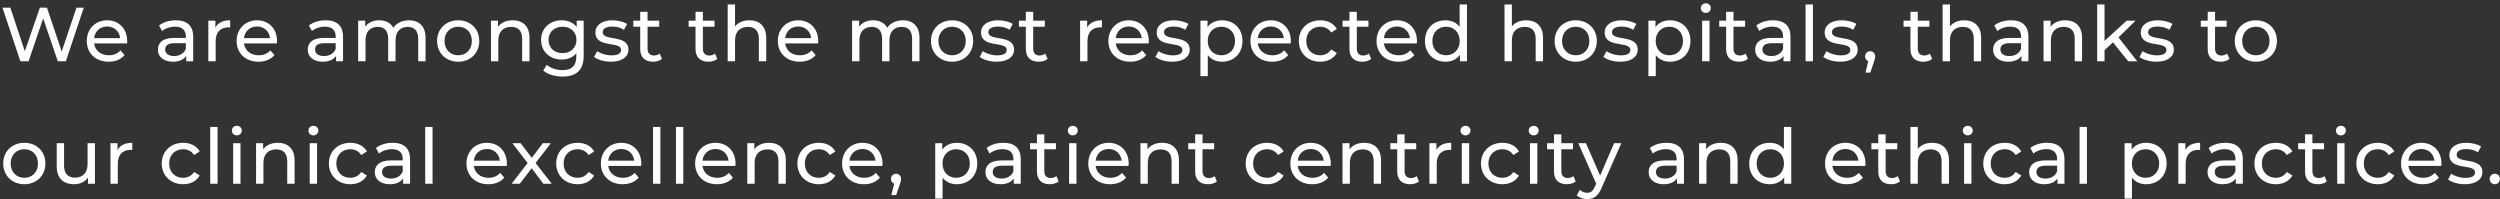 <svg width="653" height="52" viewBox="0 0 653 52" fill="none" xmlns="http://www.w3.org/2000/svg">
<rect x="0" y="0" width="653" height="52" fill="#333333" stroke="none"/>
<path d="M19.98 2L16.12 13.44L12.26 2H10.42L6.48 13.38L2.7 2H0.64L5.32 16H7.46L11.28 4.82L15.1 16H17.2L21.88 2H19.98ZM33.226 10.76C33.226 7.5 31.046 5.3 27.986 5.3C24.926 5.3 22.666 7.56 22.666 10.7C22.666 13.86 24.946 16.12 28.366 16.12C30.126 16.12 31.586 15.52 32.546 14.4L31.486 13.16C30.706 14.02 29.666 14.44 28.426 14.44C26.326 14.44 24.826 13.2 24.586 11.34H33.186C33.206 11.16 33.226 10.92 33.226 10.76ZM27.986 6.92C29.846 6.92 31.186 8.18 31.386 9.96H24.586C24.786 8.16 26.146 6.92 27.986 6.92ZM45.923 5.3C44.223 5.3 42.643 5.78 41.543 6.66L42.343 8.1C43.163 7.4 44.443 6.96 45.703 6.96C47.603 6.96 48.543 7.9 48.543 9.52V9.9H45.503C42.343 9.9 41.243 11.3 41.243 13C41.243 14.84 42.763 16.12 45.163 16.12C46.823 16.12 48.003 15.56 48.643 14.6V16H50.463V9.6C50.463 6.7 48.823 5.3 45.923 5.3ZM45.483 14.64C44.023 14.64 43.143 13.98 43.143 12.92C43.143 12.02 43.683 11.28 45.583 11.28H48.543V12.76C48.063 13.98 46.923 14.64 45.483 14.64ZM56.256 7.18V5.4H54.416V16H56.336V10.72C56.336 8.4 57.616 7.14 59.676 7.14C59.816 7.14 59.956 7.14 60.116 7.16V5.3C58.256 5.3 56.936 5.94 56.256 7.18ZM72.365 10.76C72.365 7.5 70.185 5.3 67.125 5.3C64.065 5.3 61.805 7.56 61.805 10.7C61.805 13.86 64.085 16.12 67.505 16.12C69.265 16.12 70.725 15.52 71.685 14.4L70.625 13.16C69.845 14.02 68.805 14.44 67.565 14.44C65.465 14.44 63.965 13.2 63.725 11.34H72.325C72.345 11.16 72.365 10.92 72.365 10.76ZM67.125 6.92C68.985 6.92 70.325 8.18 70.525 9.96H63.725C63.925 8.16 65.285 6.92 67.125 6.92ZM85.062 5.3C83.362 5.3 81.782 5.78 80.682 6.66L81.482 8.1C82.302 7.4 83.582 6.96 84.842 6.96C86.742 6.96 87.682 7.9 87.682 9.52V9.9H84.642C81.482 9.9 80.382 11.3 80.382 13C80.382 14.84 81.902 16.12 84.302 16.12C85.962 16.12 87.142 15.56 87.782 14.6V16H89.602V9.6C89.602 6.7 87.962 5.3 85.062 5.3ZM84.622 14.64C83.162 14.64 82.282 13.98 82.282 12.92C82.282 12.02 82.822 11.28 84.722 11.28H87.682V12.76C87.202 13.98 86.062 14.64 84.622 14.64ZM106.815 5.3C105.015 5.3 103.535 6.06 102.735 7.26C102.035 5.94 100.675 5.3 99.055 5.3C97.455 5.3 96.155 5.9 95.395 6.98V5.4H93.555V16H95.475V10.54C95.475 8.24 96.735 7.02 98.655 7.02C100.395 7.02 101.395 8.04 101.395 10.12V16H103.315V10.54C103.315 8.24 104.575 7.02 106.495 7.02C108.235 7.02 109.235 8.04 109.235 10.12V16H111.155V9.9C111.155 6.78 109.395 5.3 106.815 5.3ZM119.687 16.12C122.867 16.12 125.187 13.86 125.187 10.7C125.187 7.54 122.867 5.3 119.687 5.3C116.507 5.3 114.167 7.54 114.167 10.7C114.167 13.86 116.507 16.12 119.687 16.12ZM119.687 14.44C117.647 14.44 116.107 12.96 116.107 10.7C116.107 8.44 117.647 6.98 119.687 6.98C121.727 6.98 123.247 8.44 123.247 10.7C123.247 12.96 121.727 14.44 119.687 14.44ZM133.902 5.3C132.222 5.3 130.862 5.92 130.082 7V5.4H128.242V16H130.162V10.54C130.162 8.24 131.482 7.02 133.522 7.02C135.342 7.02 136.382 8.04 136.382 10.12V16H138.302V9.9C138.302 6.78 136.482 5.3 133.902 5.3ZM150.634 5.4V7.04C149.734 5.88 148.294 5.3 146.714 5.3C143.654 5.3 141.334 7.36 141.334 10.42C141.334 13.48 143.654 15.56 146.714 15.56C148.234 15.56 149.614 15.02 150.534 13.92V14.76C150.534 17.16 149.394 18.32 146.894 18.32C145.334 18.32 143.794 17.78 142.814 16.94L141.894 18.42C143.054 19.46 145.014 20 146.954 20C150.554 20 152.454 18.3 152.454 14.56V5.4H150.634ZM146.934 13.88C144.794 13.88 143.274 12.46 143.274 10.42C143.274 8.36 144.794 6.98 146.934 6.98C149.054 6.98 150.574 8.36 150.574 10.42C150.574 12.46 149.054 13.88 146.934 13.88ZM159.562 16.12C162.382 16.12 164.142 14.9 164.142 12.98C164.142 8.86 157.422 10.9 157.422 8.4C157.422 7.56 158.242 6.94 159.922 6.94C160.962 6.94 162.022 7.16 162.982 7.78L163.802 6.26C162.882 5.66 161.322 5.3 159.942 5.3C157.222 5.3 155.522 6.58 155.522 8.48C155.522 12.7 162.222 10.64 162.222 13.02C162.222 13.92 161.482 14.46 159.702 14.46C158.322 14.46 156.882 14 155.982 13.36L155.182 14.88C156.062 15.58 157.802 16.12 159.562 16.12ZM172.302 14C171.902 14.32 171.362 14.5 170.802 14.5C169.742 14.5 169.142 13.86 169.142 12.72V6.98H172.182V5.4H169.142V3.08H167.222V5.4H165.422V6.98H167.222V12.8C167.222 14.94 168.442 16.12 170.582 16.12C171.442 16.12 172.322 15.88 172.902 15.38L172.302 14ZM186.754 14C186.354 14.32 185.814 14.5 185.254 14.5C184.194 14.5 183.594 13.86 183.594 12.72V6.98H186.634V5.4H183.594V3.08H181.674V5.4H179.874V6.98H181.674V12.8C181.674 14.94 182.894 16.12 185.034 16.12C185.894 16.12 186.774 15.88 187.354 15.38L186.754 14ZM195.735 5.3C194.115 5.3 192.795 5.88 191.995 6.9V1.16H190.075V16H191.995V10.54C191.995 8.24 193.315 7.02 195.355 7.02C197.175 7.02 198.215 8.04 198.215 10.12V16H200.135V9.9C200.135 6.78 198.315 5.3 195.735 5.3ZM213.727 10.76C213.727 7.5 211.547 5.3 208.487 5.3C205.427 5.3 203.167 7.56 203.167 10.7C203.167 13.86 205.447 16.12 208.867 16.12C210.627 16.12 212.087 15.52 213.047 14.4L211.987 13.16C211.207 14.02 210.167 14.44 208.927 14.44C206.827 14.44 205.327 13.2 205.087 11.34H213.687C213.707 11.16 213.727 10.92 213.727 10.76ZM208.487 6.92C210.347 6.92 211.687 8.18 211.887 9.96H205.087C205.287 8.16 206.647 6.92 208.487 6.92ZM235.825 5.3C234.025 5.3 232.545 6.06 231.745 7.26C231.045 5.94 229.685 5.3 228.065 5.3C226.465 5.3 225.165 5.9 224.405 6.98V5.4H222.565V16H224.485V10.54C224.485 8.24 225.745 7.02 227.665 7.02C229.405 7.02 230.405 8.04 230.405 10.12V16H232.325V10.54C232.325 8.24 233.585 7.02 235.505 7.02C237.245 7.02 238.245 8.04 238.245 10.12V16H240.165V9.9C240.165 6.78 238.405 5.3 235.825 5.3ZM248.696 16.12C251.876 16.12 254.196 13.86 254.196 10.7C254.196 7.54 251.876 5.3 248.696 5.3C245.516 5.3 243.176 7.54 243.176 10.7C243.176 13.86 245.516 16.12 248.696 16.12ZM248.696 14.44C246.656 14.44 245.116 12.96 245.116 10.7C245.116 8.44 246.656 6.98 248.696 6.98C250.736 6.98 252.256 8.44 252.256 10.7C252.256 12.96 250.736 14.44 248.696 14.44ZM260.291 16.12C263.111 16.12 264.871 14.9 264.871 12.98C264.871 8.86 258.151 10.9 258.151 8.4C258.151 7.56 258.971 6.94 260.651 6.94C261.691 6.94 262.751 7.16 263.711 7.78L264.531 6.26C263.611 5.66 262.051 5.3 260.671 5.3C257.951 5.3 256.251 6.58 256.251 8.48C256.251 12.7 262.951 10.64 262.951 13.02C262.951 13.92 262.211 14.46 260.431 14.46C259.051 14.46 257.611 14 256.711 13.36L255.911 14.88C256.791 15.58 258.531 16.12 260.291 16.12ZM273.031 14C272.631 14.32 272.091 14.5 271.531 14.5C270.471 14.5 269.871 13.86 269.871 12.72V6.98H272.911V5.4H269.871V3.08H267.951V5.4H266.151V6.98H267.951V12.8C267.951 14.94 269.171 16.12 271.311 16.12C272.171 16.12 273.051 15.88 273.631 15.38L273.031 14ZM283.963 7.18V5.4H282.123V16H284.043V10.72C284.043 8.4 285.323 7.14 287.383 7.14C287.523 7.14 287.663 7.14 287.823 7.16V5.3C285.963 5.3 284.643 5.94 283.963 7.18ZM300.072 10.76C300.072 7.5 297.892 5.3 294.832 5.3C291.772 5.3 289.512 7.56 289.512 10.7C289.512 13.86 291.792 16.12 295.212 16.12C296.972 16.12 298.432 15.52 299.392 14.4L298.332 13.16C297.552 14.02 296.512 14.44 295.272 14.44C293.172 14.44 291.672 13.2 291.432 11.34H300.032C300.052 11.16 300.072 10.92 300.072 10.76ZM294.832 6.92C296.692 6.92 298.032 8.18 298.232 9.96H291.432C291.632 8.16 292.992 6.92 294.832 6.92ZM306.178 16.12C308.998 16.12 310.758 14.9 310.758 12.98C310.758 8.86 304.038 10.9 304.038 8.4C304.038 7.56 304.858 6.94 306.538 6.94C307.578 6.94 308.638 7.16 309.598 7.78L310.418 6.26C309.498 5.66 307.938 5.3 306.558 5.3C303.838 5.3 302.138 6.58 302.138 8.48C302.138 12.7 308.838 10.64 308.838 13.02C308.838 13.92 308.098 14.46 306.318 14.46C304.938 14.46 303.498 14 302.598 13.36L301.798 14.88C302.678 15.58 304.418 16.12 306.178 16.12ZM319.177 5.3C317.617 5.3 316.257 5.9 315.397 7.08V5.4H313.557V19.88H315.477V14.4C316.357 15.54 317.677 16.12 319.177 16.12C322.277 16.12 324.537 13.96 324.537 10.7C324.537 7.46 322.277 5.3 319.177 5.3ZM319.017 14.44C316.997 14.44 315.457 12.96 315.457 10.7C315.457 8.46 316.997 6.98 319.017 6.98C321.057 6.98 322.597 8.46 322.597 10.7C322.597 12.96 321.057 14.44 319.017 14.44ZM337.17 10.76C337.17 7.5 334.99 5.3 331.93 5.3C328.87 5.3 326.61 7.56 326.61 10.7C326.61 13.86 328.89 16.12 332.31 16.12C334.07 16.12 335.53 15.52 336.49 14.4L335.43 13.16C334.65 14.02 333.61 14.44 332.37 14.44C330.27 14.44 328.77 13.2 328.53 11.34H337.13C337.15 11.16 337.17 10.92 337.17 10.76ZM331.93 6.92C333.79 6.92 335.13 8.18 335.33 9.96H328.53C328.73 8.16 330.09 6.92 331.93 6.92ZM344.856 16.12C346.756 16.12 348.336 15.32 349.176 13.84L347.716 12.92C347.036 13.96 345.996 14.44 344.836 14.44C342.756 14.44 341.196 13 341.196 10.7C341.196 8.44 342.756 6.98 344.836 6.98C345.996 6.98 347.036 7.46 347.716 8.5L349.176 7.56C348.336 6.08 346.756 5.3 344.856 5.3C341.596 5.3 339.256 7.54 339.256 10.7C339.256 13.86 341.596 16.12 344.856 16.12ZM357.559 14C357.159 14.32 356.619 14.5 356.059 14.5C354.999 14.5 354.399 13.86 354.399 12.72V6.98H357.439V5.4H354.399V3.08H352.479V5.4H350.679V6.98H352.479V12.8C352.479 14.94 353.699 16.12 355.839 16.12C356.699 16.12 357.579 15.88 358.159 15.38L357.559 14ZM370.109 10.76C370.109 7.5 367.929 5.3 364.869 5.3C361.809 5.3 359.549 7.56 359.549 10.7C359.549 13.86 361.829 16.12 365.249 16.12C367.009 16.12 368.469 15.52 369.429 14.4L368.369 13.16C367.589 14.02 366.549 14.44 365.309 14.44C363.209 14.44 361.709 13.2 361.469 11.34H370.069C370.089 11.16 370.109 10.92 370.109 10.76ZM364.869 6.92C366.729 6.92 368.069 8.18 368.269 9.96H361.469C361.669 8.16 363.029 6.92 364.869 6.92ZM381.255 1.16V7C380.375 5.86 379.055 5.3 377.555 5.3C374.455 5.3 372.195 7.46 372.195 10.7C372.195 13.94 374.455 16.12 377.555 16.12C379.115 16.12 380.475 15.52 381.335 14.32V16H383.175V1.16H381.255ZM377.715 14.44C375.675 14.44 374.135 12.96 374.135 10.7C374.135 8.44 375.675 6.98 377.715 6.98C379.735 6.98 381.275 8.44 381.275 10.7C381.275 12.96 379.735 14.44 377.715 14.44ZM398.639 5.3C397.019 5.3 395.699 5.88 394.899 6.9V1.16H392.979V16H394.899V10.54C394.899 8.24 396.219 7.02 398.259 7.02C400.079 7.02 401.119 8.04 401.119 10.12V16H403.039V9.9C403.039 6.78 401.219 5.3 398.639 5.3ZM411.59 16.12C414.77 16.12 417.09 13.86 417.09 10.7C417.09 7.54 414.77 5.3 411.59 5.3C408.41 5.3 406.07 7.54 406.07 10.7C406.07 13.86 408.41 16.12 411.59 16.12ZM411.59 14.44C409.55 14.44 408.01 12.96 408.01 10.7C408.01 8.44 409.55 6.98 411.59 6.98C413.63 6.98 415.15 8.44 415.15 10.7C415.15 12.96 413.63 14.44 411.59 14.44ZM423.186 16.12C426.006 16.12 427.766 14.9 427.766 12.98C427.766 8.86 421.046 10.9 421.046 8.4C421.046 7.56 421.866 6.94 423.546 6.94C424.586 6.94 425.646 7.16 426.606 7.78L427.426 6.26C426.506 5.66 424.946 5.3 423.566 5.3C420.846 5.3 419.146 6.58 419.146 8.48C419.146 12.7 425.846 10.64 425.846 13.02C425.846 13.92 425.106 14.46 423.326 14.46C421.946 14.46 420.506 14 419.606 13.36L418.806 14.88C419.686 15.58 421.426 16.12 423.186 16.12ZM436.185 5.3C434.625 5.3 433.265 5.9 432.405 7.08V5.4H430.565V19.88H432.485V14.4C433.365 15.54 434.685 16.12 436.185 16.12C439.285 16.12 441.545 13.96 441.545 10.7C441.545 7.46 439.285 5.3 436.185 5.3ZM436.025 14.44C434.005 14.44 432.465 12.96 432.465 10.7C432.465 8.46 434.005 6.98 436.025 6.98C438.065 6.98 439.605 8.46 439.605 10.7C439.605 12.96 438.065 14.44 436.025 14.44ZM445.558 3.36C446.318 3.36 446.858 2.8 446.858 2.08C446.858 1.4 446.298 0.86 445.558 0.86C444.818 0.86 444.258 1.42 444.258 2.12C444.258 2.82 444.818 3.36 445.558 3.36ZM444.598 16H446.518V5.4H444.598V16ZM455.944 14C455.544 14.32 455.004 14.5 454.444 14.5C453.384 14.5 452.784 13.86 452.784 12.72V6.98H455.824V5.4H452.784V3.08H450.864V5.4H449.064V6.98H450.864V12.8C450.864 14.94 452.084 16.12 454.224 16.12C455.084 16.12 455.964 15.88 456.544 15.38L455.944 14ZM463.125 5.3C461.425 5.3 459.845 5.78 458.745 6.66L459.545 8.1C460.365 7.4 461.645 6.96 462.905 6.96C464.805 6.96 465.745 7.9 465.745 9.52V9.9H462.705C459.545 9.9 458.445 11.3 458.445 13C458.445 14.84 459.965 16.12 462.365 16.12C464.025 16.12 465.205 15.56 465.845 14.6V16H467.665V9.6C467.665 6.7 466.025 5.3 463.125 5.3ZM462.685 14.64C461.225 14.64 460.345 13.98 460.345 12.92C460.345 12.02 460.885 11.28 462.785 11.28H465.745V12.76C465.265 13.98 464.125 14.64 462.685 14.64ZM471.618 16H473.538V1.16H471.618V16ZM480.644 16.12C483.464 16.12 485.224 14.9 485.224 12.98C485.224 8.86 478.504 10.9 478.504 8.4C478.504 7.56 479.324 6.94 481.004 6.94C482.044 6.94 483.104 7.16 484.064 7.78L484.884 6.26C483.964 5.66 482.404 5.3 481.024 5.3C478.304 5.3 476.604 6.58 476.604 8.48C476.604 12.7 483.304 10.64 483.304 13.02C483.304 13.92 482.564 14.46 480.784 14.46C479.404 14.46 477.964 14 477.064 13.36L476.264 14.88C477.144 15.58 478.884 16.12 480.644 16.12ZM488.504 13.38C487.744 13.38 487.164 13.94 487.164 14.74C487.164 15.34 487.504 15.8 488.004 15.98L487.264 18.96H488.524L489.464 16.18C489.724 15.44 489.804 15.14 489.804 14.74C489.804 13.96 489.264 13.38 488.504 13.38ZM504.086 14C503.686 14.32 503.146 14.5 502.586 14.5C501.526 14.5 500.926 13.86 500.926 12.72V6.98H503.966V5.4H500.926V3.08H499.006V5.4H497.206V6.98H499.006V12.8C499.006 14.94 500.226 16.12 502.366 16.12C503.226 16.12 504.106 15.88 504.686 15.38L504.086 14ZM513.067 5.3C511.447 5.3 510.127 5.88 509.327 6.9V1.16H507.407V16H509.327V10.54C509.327 8.24 510.647 7.02 512.687 7.02C514.507 7.02 515.547 8.04 515.547 10.12V16H517.467V9.9C517.467 6.78 515.647 5.3 513.067 5.3ZM525.281 5.3C523.581 5.3 522.001 5.78 520.901 6.66L521.701 8.1C522.521 7.4 523.801 6.96 525.061 6.96C526.961 6.96 527.901 7.9 527.901 9.52V9.9H524.861C521.701 9.9 520.601 11.3 520.601 13C520.601 14.84 522.121 16.12 524.521 16.12C526.181 16.12 527.361 15.56 528.001 14.6V16H529.821V9.6C529.821 6.7 528.181 5.3 525.281 5.3ZM524.841 14.64C523.381 14.64 522.501 13.98 522.501 12.92C522.501 12.02 523.041 11.28 524.941 11.28H527.901V12.76C527.421 13.98 526.281 14.64 524.841 14.64ZM539.434 5.3C537.754 5.3 536.394 5.92 535.614 7V5.4H533.774V16H535.694V10.54C535.694 8.24 537.014 7.02 539.054 7.02C540.874 7.02 541.914 8.04 541.914 10.12V16H543.834V9.9C543.834 6.78 542.014 5.3 539.434 5.3ZM555.887 16H558.247L553.347 9.78L557.807 5.4H555.487L549.707 10.68V1.16H547.787V16H549.707V13.1L551.907 11.06L555.887 16ZM563.219 16.12C566.039 16.12 567.799 14.9 567.799 12.98C567.799 8.86 561.079 10.9 561.079 8.4C561.079 7.56 561.899 6.94 563.579 6.94C564.619 6.94 565.679 7.16 566.639 7.78L567.459 6.26C566.539 5.66 564.979 5.3 563.599 5.3C560.879 5.3 559.179 6.58 559.179 8.48C559.179 12.7 565.879 10.64 565.879 13.02C565.879 13.92 565.139 14.46 563.359 14.46C561.979 14.46 560.539 14 559.639 13.36L558.839 14.88C559.719 15.58 561.459 16.12 563.219 16.12ZM581.73 14C581.33 14.32 580.79 14.5 580.23 14.5C579.17 14.5 578.57 13.86 578.57 12.72V6.98H581.61V5.4H578.57V3.08H576.65V5.4H574.85V6.98H576.65V12.8C576.65 14.94 577.87 16.12 580.01 16.12C580.87 16.12 581.75 15.88 582.33 15.38L581.73 14ZM589.24 16.12C592.42 16.12 594.74 13.86 594.74 10.7C594.74 7.54 592.42 5.3 589.24 5.3C586.06 5.3 583.72 7.54 583.72 10.7C583.72 13.86 586.06 16.12 589.24 16.12ZM589.24 14.44C587.2 14.44 585.66 12.96 585.66 10.7C585.66 8.44 587.2 6.98 589.24 6.98C591.28 6.98 592.8 8.44 592.8 10.7C592.8 12.96 591.28 14.44 589.24 14.44ZM6.36 48.12C9.54 48.12 11.86 45.86 11.86 42.7C11.86 39.54 9.54 37.3 6.36 37.3C3.18 37.3 0.84 39.54 0.84 42.7C0.84 45.86 3.18 48.12 6.36 48.12ZM6.36 46.44C4.32 46.44 2.78 44.96 2.78 42.7C2.78 40.44 4.32 38.98 6.36 38.98C8.4 38.98 9.92 40.44 9.92 42.7C9.92 44.96 8.4 46.44 6.36 46.44ZM22.875 37.4V42.88C22.875 45.16 21.595 46.4 19.595 46.4C17.775 46.4 16.735 45.36 16.735 43.28V37.4H14.815V43.5C14.815 46.62 16.635 48.12 19.375 48.12C20.875 48.12 22.195 47.5 22.975 46.4V48H24.795V37.4H22.875ZM30.691 39.18V37.4H28.851V48H30.77V42.72C30.77 40.4 32.05 39.14 34.111 39.14C34.251 39.14 34.391 39.14 34.55 39.16V37.3C32.691 37.3 31.37 37.94 30.691 39.18ZM47.845 48.12C49.745 48.12 51.325 47.32 52.165 45.84L50.705 44.92C50.025 45.96 48.985 46.44 47.825 46.44C45.745 46.44 44.185 45 44.185 42.7C44.185 40.44 45.745 38.98 47.825 38.98C48.985 38.98 50.025 39.46 50.705 40.5L52.165 39.56C51.325 38.08 49.745 37.3 47.845 37.3C44.585 37.3 42.245 39.54 42.245 42.7C42.245 45.86 44.585 48.12 47.845 48.12ZM54.914 48H56.834V33.16H54.914V48ZM61.86 35.36C62.62 35.36 63.16 34.8 63.16 34.08C63.16 33.4 62.6 32.86 61.86 32.86C61.12 32.86 60.56 33.42 60.56 34.12C60.56 34.82 61.12 35.36 61.86 35.36ZM60.9 48H62.82V37.4H60.9V48ZM72.546 37.3C70.866 37.3 69.506 37.92 68.726 39V37.4H66.886V48H68.806V42.54C68.806 40.24 70.126 39.02 72.166 39.02C73.986 39.02 75.026 40.04 75.026 42.12V48H76.946V41.9C76.946 38.78 75.126 37.3 72.546 37.3ZM81.859 35.36C82.619 35.36 83.159 34.8 83.159 34.08C83.159 33.4 82.599 32.86 81.859 32.86C81.119 32.86 80.559 33.42 80.559 34.12C80.559 34.82 81.119 35.36 81.859 35.36ZM80.899 48H82.819V37.4H80.899V48ZM91.505 48.12C93.405 48.12 94.985 47.32 95.825 45.84L94.365 44.92C93.685 45.96 92.645 46.44 91.485 46.44C89.405 46.44 87.845 45 87.845 42.7C87.845 40.44 89.405 38.98 91.485 38.98C92.645 38.98 93.685 39.46 94.365 40.5L95.825 39.56C94.985 38.08 93.405 37.3 91.505 37.3C88.245 37.3 85.905 39.54 85.905 42.7C85.905 45.86 88.245 48.12 91.505 48.12ZM102.571 37.3C100.871 37.3 99.291 37.78 98.191 38.66L98.991 40.1C99.811 39.4 101.091 38.96 102.351 38.96C104.251 38.96 105.191 39.9 105.191 41.52V41.9H102.151C98.991 41.9 97.891 43.3 97.891 45C97.891 46.84 99.411 48.12 101.811 48.12C103.471 48.12 104.651 47.56 105.291 46.6V48H107.111V41.6C107.111 38.7 105.471 37.3 102.571 37.3ZM102.131 46.64C100.671 46.64 99.791 45.98 99.791 44.92C99.791 44.02 100.331 43.28 102.231 43.28H105.191V44.76C104.711 45.98 103.571 46.64 102.131 46.64ZM111.064 48H112.984V33.16H111.064V48ZM132.401 42.76C132.401 39.5 130.221 37.3 127.161 37.3C124.101 37.3 121.841 39.56 121.841 42.7C121.841 45.86 124.121 48.12 127.541 48.12C129.301 48.12 130.761 47.52 131.721 46.4L130.661 45.16C129.881 46.02 128.841 46.44 127.601 46.44C125.501 46.44 124.001 45.2 123.761 43.34H132.361C132.381 43.16 132.401 42.92 132.401 42.76ZM127.161 38.92C129.021 38.92 130.361 40.18 130.561 41.96H123.761C123.961 40.16 125.321 38.92 127.161 38.92ZM144.114 48L139.894 42.58L143.894 37.4H141.794L138.894 41.22L135.974 37.4H133.834L137.814 42.58L133.634 48H135.774L138.874 43.94L141.934 48H144.114ZM150.878 48.12C152.778 48.12 154.358 47.32 155.198 45.84L153.738 44.92C153.058 45.96 152.018 46.44 150.858 46.44C148.778 46.44 147.218 45 147.218 42.7C147.218 40.44 148.778 38.98 150.858 38.98C152.018 38.98 153.058 39.46 153.738 40.5L155.198 39.56C154.358 38.08 152.778 37.3 150.878 37.3C147.618 37.3 145.278 39.54 145.278 42.7C145.278 45.86 147.618 48.12 150.878 48.12ZM167.507 42.76C167.507 39.5 165.327 37.3 162.267 37.3C159.207 37.3 156.947 39.56 156.947 42.7C156.947 45.86 159.227 48.12 162.647 48.12C164.407 48.12 165.867 47.52 166.827 46.4L165.767 45.16C164.987 46.02 163.947 46.44 162.707 46.44C160.607 46.44 159.107 45.2 158.867 43.34H167.467C167.487 43.16 167.507 42.92 167.507 42.76ZM162.267 38.92C164.127 38.92 165.467 40.18 165.667 41.96H158.867C159.067 40.16 160.427 38.92 162.267 38.92ZM170.573 48H172.493V33.16H170.573V48ZM176.559 48H178.479V33.16H176.559V48ZM192.125 42.76C192.125 39.5 189.945 37.3 186.885 37.3C183.825 37.3 181.565 39.56 181.565 42.7C181.565 45.86 183.845 48.12 187.265 48.12C189.025 48.12 190.485 47.52 191.445 46.4L190.385 45.16C189.605 46.02 188.565 46.44 187.325 46.44C185.225 46.44 183.725 45.2 183.485 43.34H192.085C192.105 43.16 192.125 42.92 192.125 42.76ZM186.885 38.92C188.745 38.92 190.085 40.18 190.285 41.96H183.485C183.685 40.16 185.045 38.92 186.885 38.92ZM200.851 37.3C199.171 37.3 197.811 37.92 197.031 39V37.4H195.191V48H197.111V42.54C197.111 40.24 198.431 39.02 200.471 39.02C202.291 39.02 203.331 40.04 203.331 42.12V48H205.251V41.9C205.251 38.78 203.431 37.3 200.851 37.3ZM213.883 48.12C215.783 48.12 217.363 47.32 218.203 45.84L216.743 44.92C216.063 45.96 215.023 46.44 213.863 46.44C211.783 46.44 210.223 45 210.223 42.7C210.223 40.44 211.783 38.98 213.863 38.98C215.023 38.98 216.063 39.46 216.743 40.5L218.203 39.56C217.363 38.08 215.783 37.3 213.883 37.3C210.623 37.3 208.283 39.54 208.283 42.7C208.283 45.86 210.623 48.12 213.883 48.12ZM230.513 42.76C230.513 39.5 228.333 37.3 225.273 37.3C222.213 37.3 219.953 39.56 219.953 42.7C219.953 45.86 222.233 48.12 225.653 48.12C227.413 48.12 228.873 47.52 229.833 46.4L228.773 45.16C227.993 46.02 226.953 46.44 225.713 46.44C223.613 46.44 222.113 45.2 221.873 43.34H230.473C230.493 43.16 230.513 42.92 230.513 42.76ZM225.273 38.92C227.133 38.92 228.473 40.18 228.673 41.96H221.873C222.073 40.16 223.433 38.92 225.273 38.92ZM234.059 45.38C233.299 45.38 232.719 45.94 232.719 46.74C232.719 47.34 233.059 47.8 233.559 47.98L232.819 50.96H234.079L235.019 48.18C235.279 47.44 235.359 47.14 235.359 46.74C235.359 45.96 234.819 45.38 234.059 45.38ZM249.901 37.3C248.341 37.3 246.981 37.9 246.121 39.08V37.4H244.281V51.88H246.201V46.4C247.081 47.54 248.401 48.12 249.901 48.12C253.001 48.12 255.261 45.96 255.261 42.7C255.261 39.46 253.001 37.3 249.901 37.3ZM249.741 46.44C247.721 46.44 246.181 44.96 246.181 42.7C246.181 40.46 247.721 38.98 249.741 38.98C251.781 38.98 253.321 40.46 253.321 42.7C253.321 44.96 251.781 46.44 249.741 46.44ZM262.076 37.3C260.376 37.3 258.796 37.78 257.696 38.66L258.496 40.1C259.316 39.4 260.596 38.96 261.856 38.96C263.756 38.96 264.696 39.9 264.696 41.52V41.9H261.656C258.496 41.9 257.396 43.3 257.396 45C257.396 46.84 258.916 48.12 261.316 48.12C262.976 48.12 264.156 47.56 264.796 46.6V48H266.616V41.6C266.616 38.7 264.976 37.3 262.076 37.3ZM261.636 46.64C260.176 46.64 259.296 45.98 259.296 44.92C259.296 44.02 259.836 43.28 261.736 43.28H264.696V44.76C264.216 45.98 263.076 46.64 261.636 46.64ZM275.929 46C275.529 46.32 274.989 46.5 274.429 46.5C273.369 46.5 272.769 45.86 272.769 44.72V38.98H275.809V37.4H272.769V35.08H270.849V37.4H269.049V38.98H270.849V44.8C270.849 46.94 272.069 48.12 274.209 48.12C275.069 48.12 275.949 47.88 276.529 47.38L275.929 46ZM280.21 35.36C280.97 35.36 281.51 34.8 281.51 34.08C281.51 33.4 280.95 32.86 280.21 32.86C279.47 32.86 278.91 33.42 278.91 34.12C278.91 34.82 279.47 35.36 280.21 35.36ZM279.25 48H281.17V37.4H279.25V48ZM294.816 42.76C294.816 39.5 292.636 37.3 289.576 37.3C286.516 37.3 284.256 39.56 284.256 42.7C284.256 45.86 286.536 48.12 289.956 48.12C291.716 48.12 293.176 47.52 294.136 46.4L293.076 45.16C292.296 46.02 291.256 46.44 290.016 46.44C287.916 46.44 286.416 45.2 286.176 43.34H294.776C294.796 43.16 294.816 42.92 294.816 42.76ZM289.576 38.92C291.436 38.92 292.776 40.18 292.976 41.96H286.176C286.376 40.16 287.736 38.92 289.576 38.92ZM303.543 37.3C301.863 37.3 300.503 37.92 299.723 39V37.4H297.883V48H299.803V42.54C299.803 40.24 301.123 39.02 303.163 39.02C304.983 39.02 306.023 40.04 306.023 42.12V48H307.943V41.9C307.943 38.78 306.123 37.3 303.543 37.3ZM317.256 46C316.856 46.32 316.316 46.5 315.756 46.5C314.696 46.5 314.096 45.86 314.096 44.72V38.98H317.136V37.4H314.096V35.08H312.176V37.4H310.376V38.98H312.176V44.8C312.176 46.94 313.396 48.12 315.536 48.12C316.396 48.12 317.276 47.88 317.856 47.38L317.256 46ZM330.968 48.12C332.868 48.12 334.448 47.32 335.288 45.84L333.828 44.92C333.148 45.96 332.108 46.44 330.948 46.44C328.868 46.44 327.308 45 327.308 42.7C327.308 40.44 328.868 38.98 330.948 38.98C332.108 38.98 333.148 39.46 333.828 40.5L335.288 39.56C334.448 38.08 332.868 37.3 330.968 37.3C327.708 37.3 325.368 39.54 325.368 42.7C325.368 45.86 327.708 48.12 330.968 48.12ZM347.598 42.76C347.598 39.5 345.418 37.3 342.358 37.3C339.298 37.3 337.038 39.56 337.038 42.7C337.038 45.86 339.318 48.12 342.738 48.12C344.498 48.12 345.958 47.52 346.918 46.4L345.858 45.16C345.078 46.02 344.038 46.44 342.798 46.44C340.698 46.44 339.198 45.2 338.958 43.34H347.558C347.578 43.16 347.598 42.92 347.598 42.76ZM342.358 38.92C344.218 38.92 345.558 40.18 345.758 41.96H338.958C339.158 40.16 340.518 38.92 342.358 38.92ZM356.324 37.3C354.644 37.3 353.284 37.92 352.504 39V37.4H350.664V48H352.584V42.54C352.584 40.24 353.904 39.02 355.944 39.02C357.764 39.02 358.804 40.04 358.804 42.12V48H360.724V41.9C360.724 38.78 358.904 37.3 356.324 37.3ZM370.037 46C369.637 46.32 369.097 46.5 368.537 46.5C367.477 46.5 366.877 45.86 366.877 44.72V38.98H369.917V37.4H366.877V35.08H364.957V37.4H363.157V38.98H364.957V44.8C364.957 46.94 366.177 48.12 368.317 48.12C369.177 48.12 370.057 47.88 370.637 47.38L370.037 46ZM375.198 39.18V37.4H373.358V48H375.278V42.72C375.278 40.4 376.558 39.14 378.618 39.14C378.758 39.14 378.898 39.14 379.058 39.16V37.3C377.198 37.3 375.878 37.94 375.198 39.18ZM382.785 35.36C383.545 35.36 384.085 34.8 384.085 34.08C384.085 33.4 383.525 32.86 382.785 32.86C382.045 32.86 381.485 33.42 381.485 34.12C381.485 34.82 382.045 35.36 382.785 35.36ZM381.825 48H383.745V37.4H381.825V48ZM392.431 48.12C394.331 48.12 395.911 47.32 396.751 45.84L395.291 44.92C394.611 45.96 393.571 46.44 392.411 46.44C390.331 46.44 388.771 45 388.771 42.7C388.771 40.44 390.331 38.98 392.411 38.98C393.571 38.98 394.611 39.46 395.291 40.5L396.751 39.56C395.911 38.08 394.331 37.3 392.431 37.3C389.171 37.3 386.831 39.54 386.831 42.7C386.831 45.86 389.171 48.12 392.431 48.12ZM400.596 35.36C401.356 35.36 401.896 34.8 401.896 34.08C401.896 33.4 401.336 32.86 400.596 32.86C399.856 32.86 399.296 33.42 399.296 34.12C399.296 34.82 399.856 35.36 400.596 35.36ZM399.636 48H401.556V37.4H399.636V48ZM410.982 46C410.582 46.32 410.042 46.5 409.482 46.5C408.422 46.5 407.822 45.86 407.822 44.72V38.98H410.862V37.4H407.822V35.08H405.902V37.4H404.102V38.98H405.902V44.8C405.902 46.94 407.122 48.12 409.262 48.12C410.122 48.12 411.002 47.88 411.582 47.38L410.982 46ZM421.608 37.4L417.948 45.88L414.248 37.4H412.248L416.928 47.98L416.588 48.72C416.068 49.94 415.488 50.36 414.568 50.36C413.848 50.36 413.188 50.08 412.668 49.58L411.848 51.02C412.508 51.66 413.548 52 414.568 52C416.188 52 417.408 51.3 418.348 49.06L423.488 37.4H421.608ZM435.311 37.3C433.611 37.3 432.031 37.78 430.931 38.66L431.731 40.1C432.551 39.4 433.831 38.96 435.091 38.96C436.991 38.96 437.931 39.9 437.931 41.52V41.9H434.891C431.731 41.9 430.631 43.3 430.631 45C430.631 46.84 432.151 48.12 434.551 48.12C436.211 48.12 437.391 47.56 438.031 46.6V48H439.851V41.6C439.851 38.7 438.211 37.3 435.311 37.3ZM434.871 46.64C433.411 46.64 432.531 45.98 432.531 44.92C432.531 44.02 433.071 43.28 434.971 43.28H437.931V44.76C437.451 45.98 436.311 46.64 434.871 46.64ZM449.464 37.3C447.784 37.3 446.424 37.92 445.644 39V37.4H443.804V48H445.724V42.54C445.724 40.24 447.044 39.02 449.084 39.02C450.904 39.02 451.944 40.04 451.944 42.12V48H453.864V41.9C453.864 38.78 452.044 37.3 449.464 37.3ZM465.956 33.16V39C465.076 37.86 463.756 37.3 462.256 37.3C459.156 37.3 456.896 39.46 456.896 42.7C456.896 45.94 459.156 48.12 462.256 48.12C463.816 48.12 465.176 47.52 466.036 46.32V48H467.876V33.16H465.956ZM462.416 46.44C460.376 46.44 458.836 44.96 458.836 42.7C458.836 40.44 460.376 38.98 462.416 38.98C464.436 38.98 465.976 40.44 465.976 42.7C465.976 44.96 464.436 46.44 462.416 46.44ZM487.26 42.76C487.26 39.5 485.08 37.3 482.02 37.3C478.96 37.3 476.7 39.56 476.7 42.7C476.7 45.86 478.98 48.12 482.4 48.12C484.16 48.12 485.62 47.52 486.58 46.4L485.52 45.16C484.74 46.02 483.7 46.44 482.46 46.44C480.36 46.44 478.86 45.2 478.62 43.34H487.22C487.24 43.16 487.26 42.92 487.26 42.76ZM482.02 38.92C483.88 38.92 485.22 40.18 485.42 41.96H478.62C478.82 40.16 480.18 38.92 482.02 38.92ZM495.686 46C495.286 46.32 494.746 46.5 494.186 46.5C493.126 46.5 492.526 45.86 492.526 44.72V38.98H495.566V37.4H492.526V35.08H490.606V37.4H488.806V38.98H490.606V44.8C490.606 46.94 491.826 48.12 493.966 48.12C494.826 48.12 495.706 47.88 496.286 47.38L495.686 46ZM504.668 37.3C503.048 37.3 501.728 37.88 500.928 38.9V33.16H499.008V48H500.928V42.54C500.928 40.24 502.248 39.02 504.288 39.02C506.108 39.02 507.148 40.04 507.148 42.12V48H509.068V41.9C509.068 38.78 507.248 37.3 504.668 37.3ZM513.981 35.36C514.741 35.36 515.281 34.8 515.281 34.08C515.281 33.4 514.721 32.86 513.981 32.86C513.241 32.86 512.681 33.42 512.681 34.12C512.681 34.82 513.241 35.36 513.981 35.36ZM513.021 48H514.941V37.4H513.021V48ZM523.627 48.12C525.527 48.12 527.107 47.32 527.947 45.84L526.487 44.92C525.807 45.96 524.767 46.44 523.607 46.44C521.527 46.44 519.967 45 519.967 42.7C519.967 40.44 521.527 38.98 523.607 38.98C524.767 38.98 525.807 39.46 526.487 40.5L527.947 39.56C527.107 38.08 525.527 37.3 523.627 37.3C520.367 37.3 518.027 39.54 518.027 42.7C518.027 45.86 520.367 48.12 523.627 48.12ZM534.693 37.3C532.993 37.3 531.413 37.78 530.313 38.66L531.113 40.1C531.933 39.4 533.213 38.96 534.473 38.96C536.373 38.96 537.313 39.9 537.313 41.52V41.9H534.273C531.113 41.9 530.013 43.3 530.013 45C530.013 46.84 531.533 48.12 533.933 48.12C535.593 48.12 536.773 47.56 537.413 46.6V48H539.233V41.6C539.233 38.7 537.593 37.3 534.693 37.3ZM534.253 46.64C532.793 46.64 531.913 45.98 531.913 44.92C531.913 44.02 532.453 43.28 534.353 43.28H537.313V44.76C536.833 45.98 535.693 46.64 534.253 46.64ZM543.186 48H545.106V33.16H543.186V48ZM560.563 37.3C559.003 37.3 557.643 37.9 556.783 39.08V37.4H554.943V51.88H556.863V46.4C557.743 47.54 559.063 48.12 560.563 48.12C563.663 48.12 565.923 45.96 565.923 42.7C565.923 39.46 563.663 37.3 560.563 37.3ZM560.403 46.44C558.383 46.44 556.843 44.96 556.843 42.7C556.843 40.46 558.383 38.98 560.403 38.98C562.443 38.98 563.983 40.46 563.983 42.7C563.983 44.96 562.443 46.44 560.403 46.44ZM570.815 39.18V37.4H568.975V48H570.895V42.72C570.895 40.4 572.175 39.14 574.235 39.14C574.375 39.14 574.515 39.14 574.675 39.16V37.3C572.815 37.3 571.495 37.94 570.815 39.18ZM581.282 37.3C579.582 37.3 578.002 37.78 576.902 38.66L577.702 40.1C578.522 39.4 579.802 38.96 581.062 38.96C582.962 38.96 583.902 39.9 583.902 41.52V41.9H580.862C577.702 41.9 576.602 43.3 576.602 45C576.602 46.84 578.122 48.12 580.522 48.12C582.182 48.12 583.362 47.56 584.002 46.6V48H585.822V41.6C585.822 38.7 584.182 37.3 581.282 37.3ZM580.842 46.64C579.382 46.64 578.502 45.98 578.502 44.92C578.502 44.02 579.042 43.28 580.942 43.28H583.902V44.76C583.422 45.98 582.282 46.64 580.842 46.64ZM594.454 48.12C596.354 48.12 597.934 47.32 598.774 45.84L597.314 44.92C596.634 45.96 595.594 46.44 594.434 46.44C592.354 46.44 590.794 45 590.794 42.7C590.794 40.44 592.354 38.98 594.434 38.98C595.594 38.98 596.634 39.46 597.314 40.5L598.774 39.56C597.934 38.08 596.354 37.3 594.454 37.3C591.194 37.3 588.854 39.54 588.854 42.7C588.854 45.86 591.194 48.12 594.454 48.12ZM607.157 46C606.757 46.32 606.217 46.5 605.657 46.5C604.597 46.5 603.997 45.86 603.997 44.72V38.98H607.037V37.4H603.997V35.08H602.077V37.4H600.277V38.98H602.077V44.8C602.077 46.94 603.297 48.12 605.437 48.12C606.297 48.12 607.177 47.88 607.757 47.38L607.157 46ZM611.438 35.36C612.198 35.36 612.738 34.8 612.738 34.08C612.738 33.4 612.178 32.86 611.438 32.86C610.698 32.86 610.138 33.42 610.138 34.12C610.138 34.82 610.698 35.36 611.438 35.36ZM610.478 48H612.398V37.4H610.478V48ZM621.084 48.12C622.984 48.12 624.564 47.32 625.404 45.84L623.944 44.92C623.264 45.96 622.224 46.44 621.064 46.44C618.984 46.44 617.424 45 617.424 42.7C617.424 40.44 618.984 38.98 621.064 38.98C622.224 38.98 623.264 39.46 623.944 40.5L625.404 39.56C624.564 38.08 622.984 37.3 621.084 37.3C617.824 37.3 615.484 39.54 615.484 42.7C615.484 45.86 617.824 48.12 621.084 48.12ZM637.713 42.76C637.713 39.5 635.533 37.3 632.473 37.3C629.413 37.3 627.153 39.56 627.153 42.7C627.153 45.86 629.433 48.12 632.853 48.12C634.613 48.12 636.073 47.52 637.033 46.4L635.973 45.16C635.193 46.02 634.153 46.44 632.913 46.44C630.813 46.44 629.313 45.2 629.073 43.34H637.673C637.693 43.16 637.713 42.92 637.713 42.76ZM632.473 38.92C634.333 38.92 635.673 40.18 635.873 41.96H629.073C629.273 40.16 630.633 38.92 632.473 38.92ZM643.819 48.12C646.639 48.12 648.399 46.9 648.399 44.98C648.399 40.86 641.679 42.9 641.679 40.4C641.679 39.56 642.499 38.94 644.179 38.94C645.219 38.94 646.279 39.16 647.239 39.78L648.059 38.26C647.139 37.66 645.579 37.3 644.199 37.3C641.479 37.3 639.779 38.58 639.779 40.48C639.779 44.7 646.479 42.64 646.479 45.02C646.479 45.92 645.739 46.46 643.959 46.46C642.579 46.46 641.139 46 640.239 45.36L639.439 46.88C640.319 47.58 642.059 48.12 643.819 48.12ZM651.659 48.12C652.379 48.12 652.979 47.54 652.979 46.74C652.979 45.94 652.379 45.38 651.659 45.38C650.919 45.38 650.299 45.94 650.299 46.74C650.299 47.54 650.919 48.12 651.659 48.12Z" fill="white"/>
</svg>
